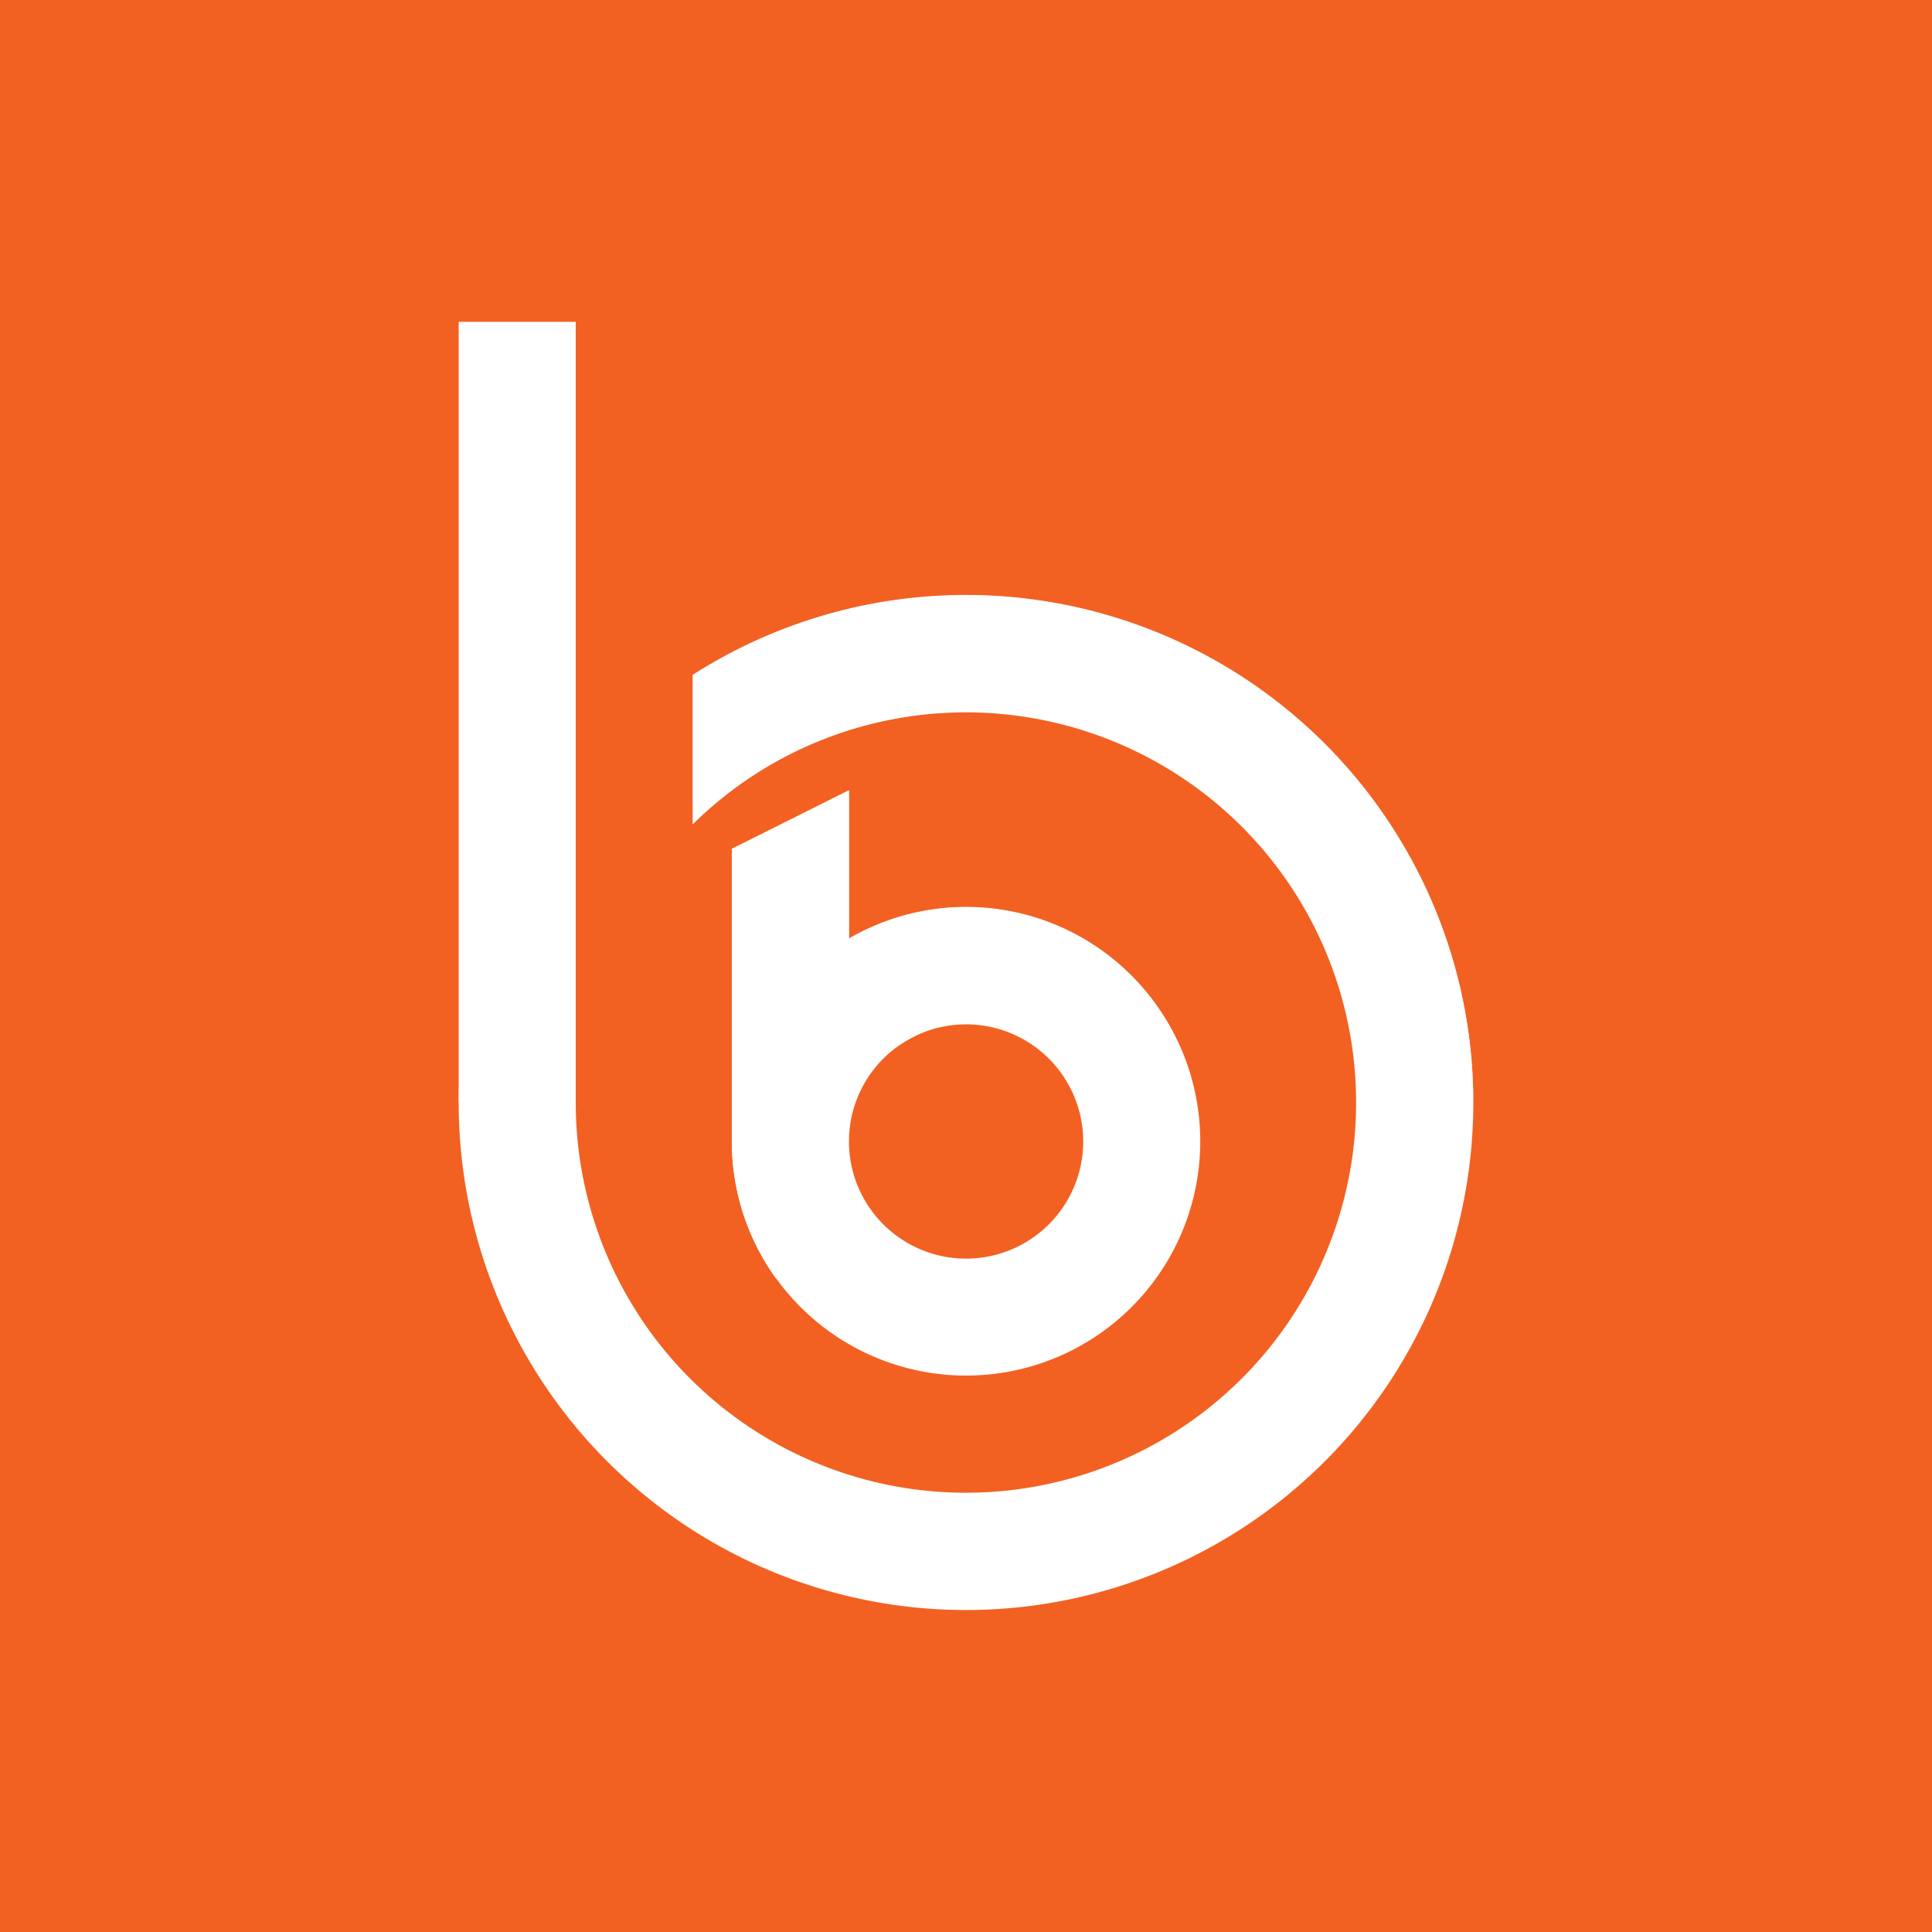 <svg xmlns="http://www.w3.org/2000/svg" width="24" height="24" fill="none" viewBox="0 0 24 24">
    <rect x="0" y="0" width="24" height="24" fill="#333333" stroke="none"/>
    <g clip-path="url(#BBANK__a)">
        <path fill="#F26122" d="M24 0H0v24h24z"/>
        <path fill="#fff" d="M5.698 4h1.454v9.695H5.698z"/>
        <path fill="#fff" d="M5.698 4h1.454v3.393S6.91 5.212 5.698 4m12.604 9.695a6.302 6.302 0 1 1-11.15-4.023v4.023a4.847 4.847 0 1 0 1.455-3.461V8.382a6.302 6.302 0 0 1 9.695 5.313"/>
        <path fill="#fff" d="M18.3 13.695c0-4.1-4.968-5.943-8.317-4.411-.511.236-.977.56-1.377.955V8.387a6.302 6.302 0 0 1 9.695 5.308"/>
        <path fill="#fff" fill-rule="evenodd" d="m10.546 9.817-1.454.727v3.636a2.909 2.909 0 1 0 1.454-2.52zm0 4.363a1.455 1.455 0 1 0 2.91 0 1.455 1.455 0 0 0-2.91 0" clip-rule="evenodd"/>
        <path fill="#fff" d="m9.091 10.545 1.455-.728v1.842a2.894 2.894 0 0 1 3.815.824c-.931 0-2.245-.048-3.088.437-1.435.829-1.63 2.966-1.63 2.966a2.9 2.9 0 0 1-.552-1.706z"/>
    </g>
    <defs>
        <clipPath id="BBANK__a">
            <path fill="#fff" d="M0 0h24v24H0z"/>
        </clipPath>
    </defs>
</svg>
